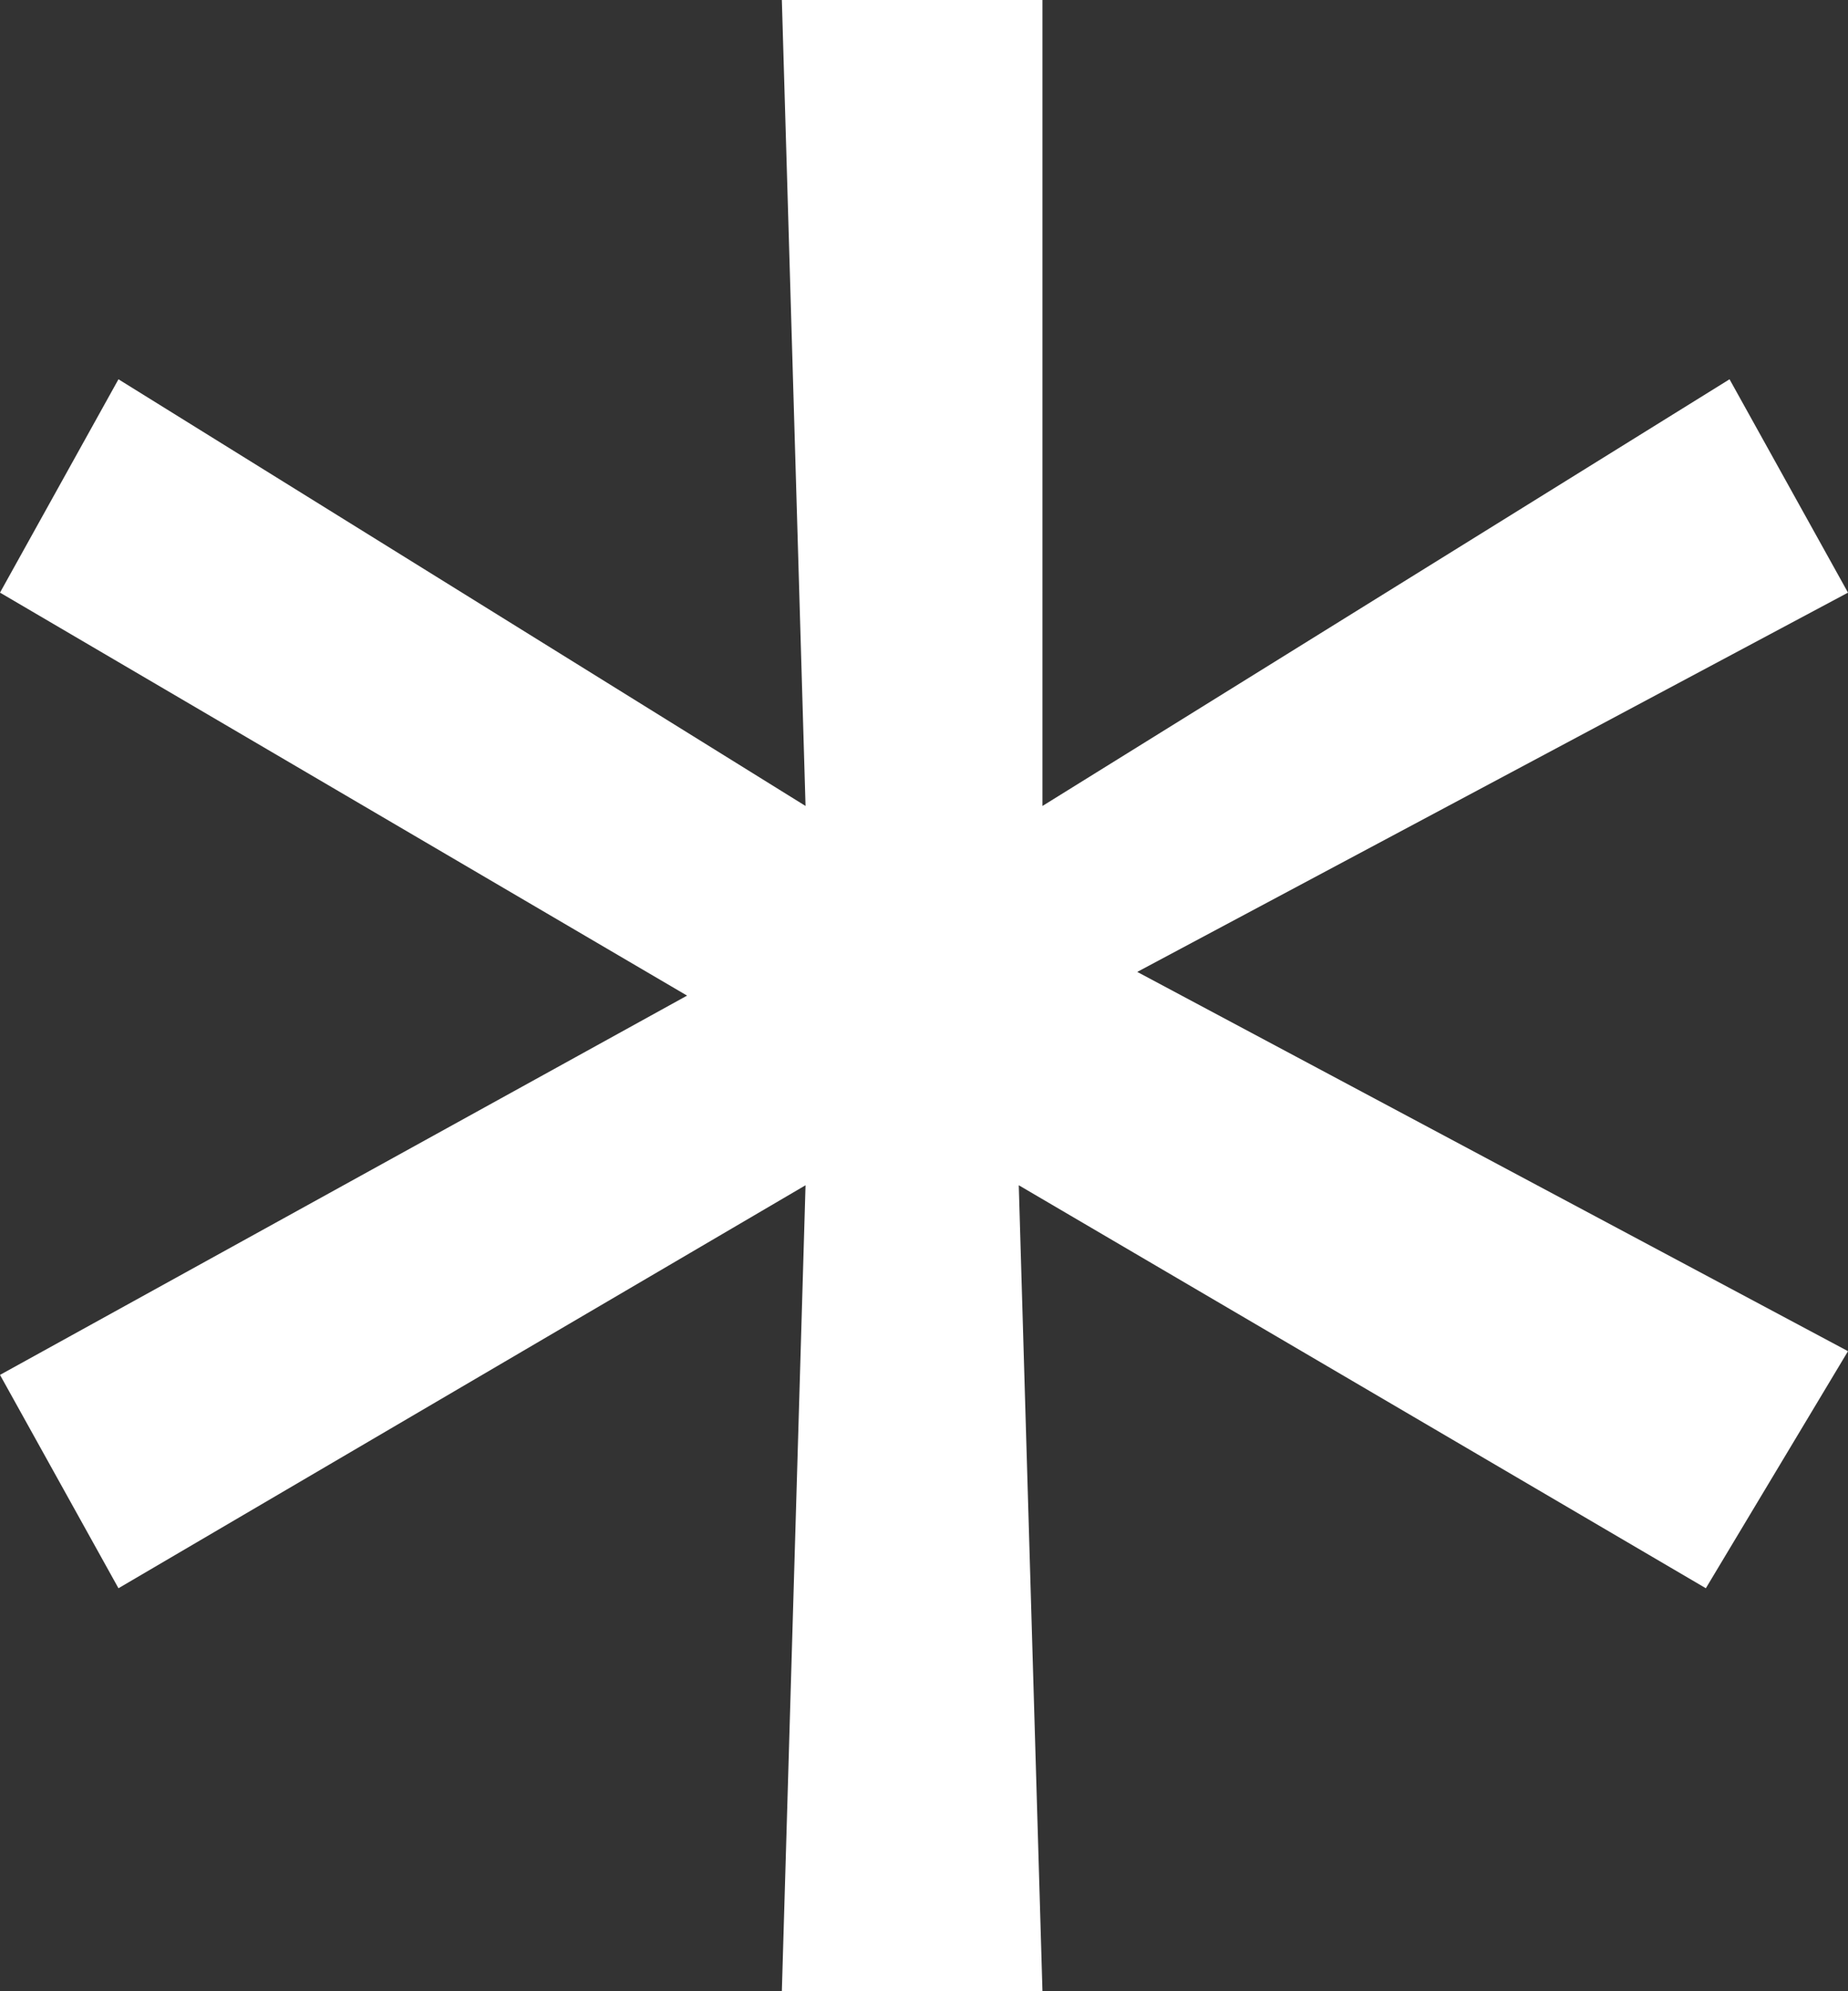 <?xml version="1.0" encoding="utf-8"?>
<!-- Generator: Adobe Illustrator 21.1.0, SVG Export Plug-In . SVG Version: 6.00 Build 0)  -->
<svg version="1.1" id="Слой_1" xmlns="http://www.w3.org/2000/svg" xmlns:xlink="http://www.w3.org/1999/xlink" x="0px" y="0px"
	 viewBox="0 0 7.8 8.4" style="enable-background:new 0 0 7.8 8.4;" xml:space="preserve">
<rect x="0" y="0" width="7.8" height="8.4" fill="#333333" stroke="none"/>
<style type="text/css">
	.st0{fill:#FFFFFF;}
</style>
<title>Female</title>
<g id="Layer_2">
	<g id="Capa_1">
		<path class="st0" d="M4.3,5l0.1,3.4H3.3L3.4,5L0.5,6.7L0,5.8l2.9-1.6L0,2.5l0.5-0.9l2.9,1.8L3.3,0h1.1L4.4,3.4l2.9-1.8l0.5,0.9
			l-3,1.6l3,1.6L7.2,6.7L4.3,5z"/>
	</g>
</g>
</svg>
